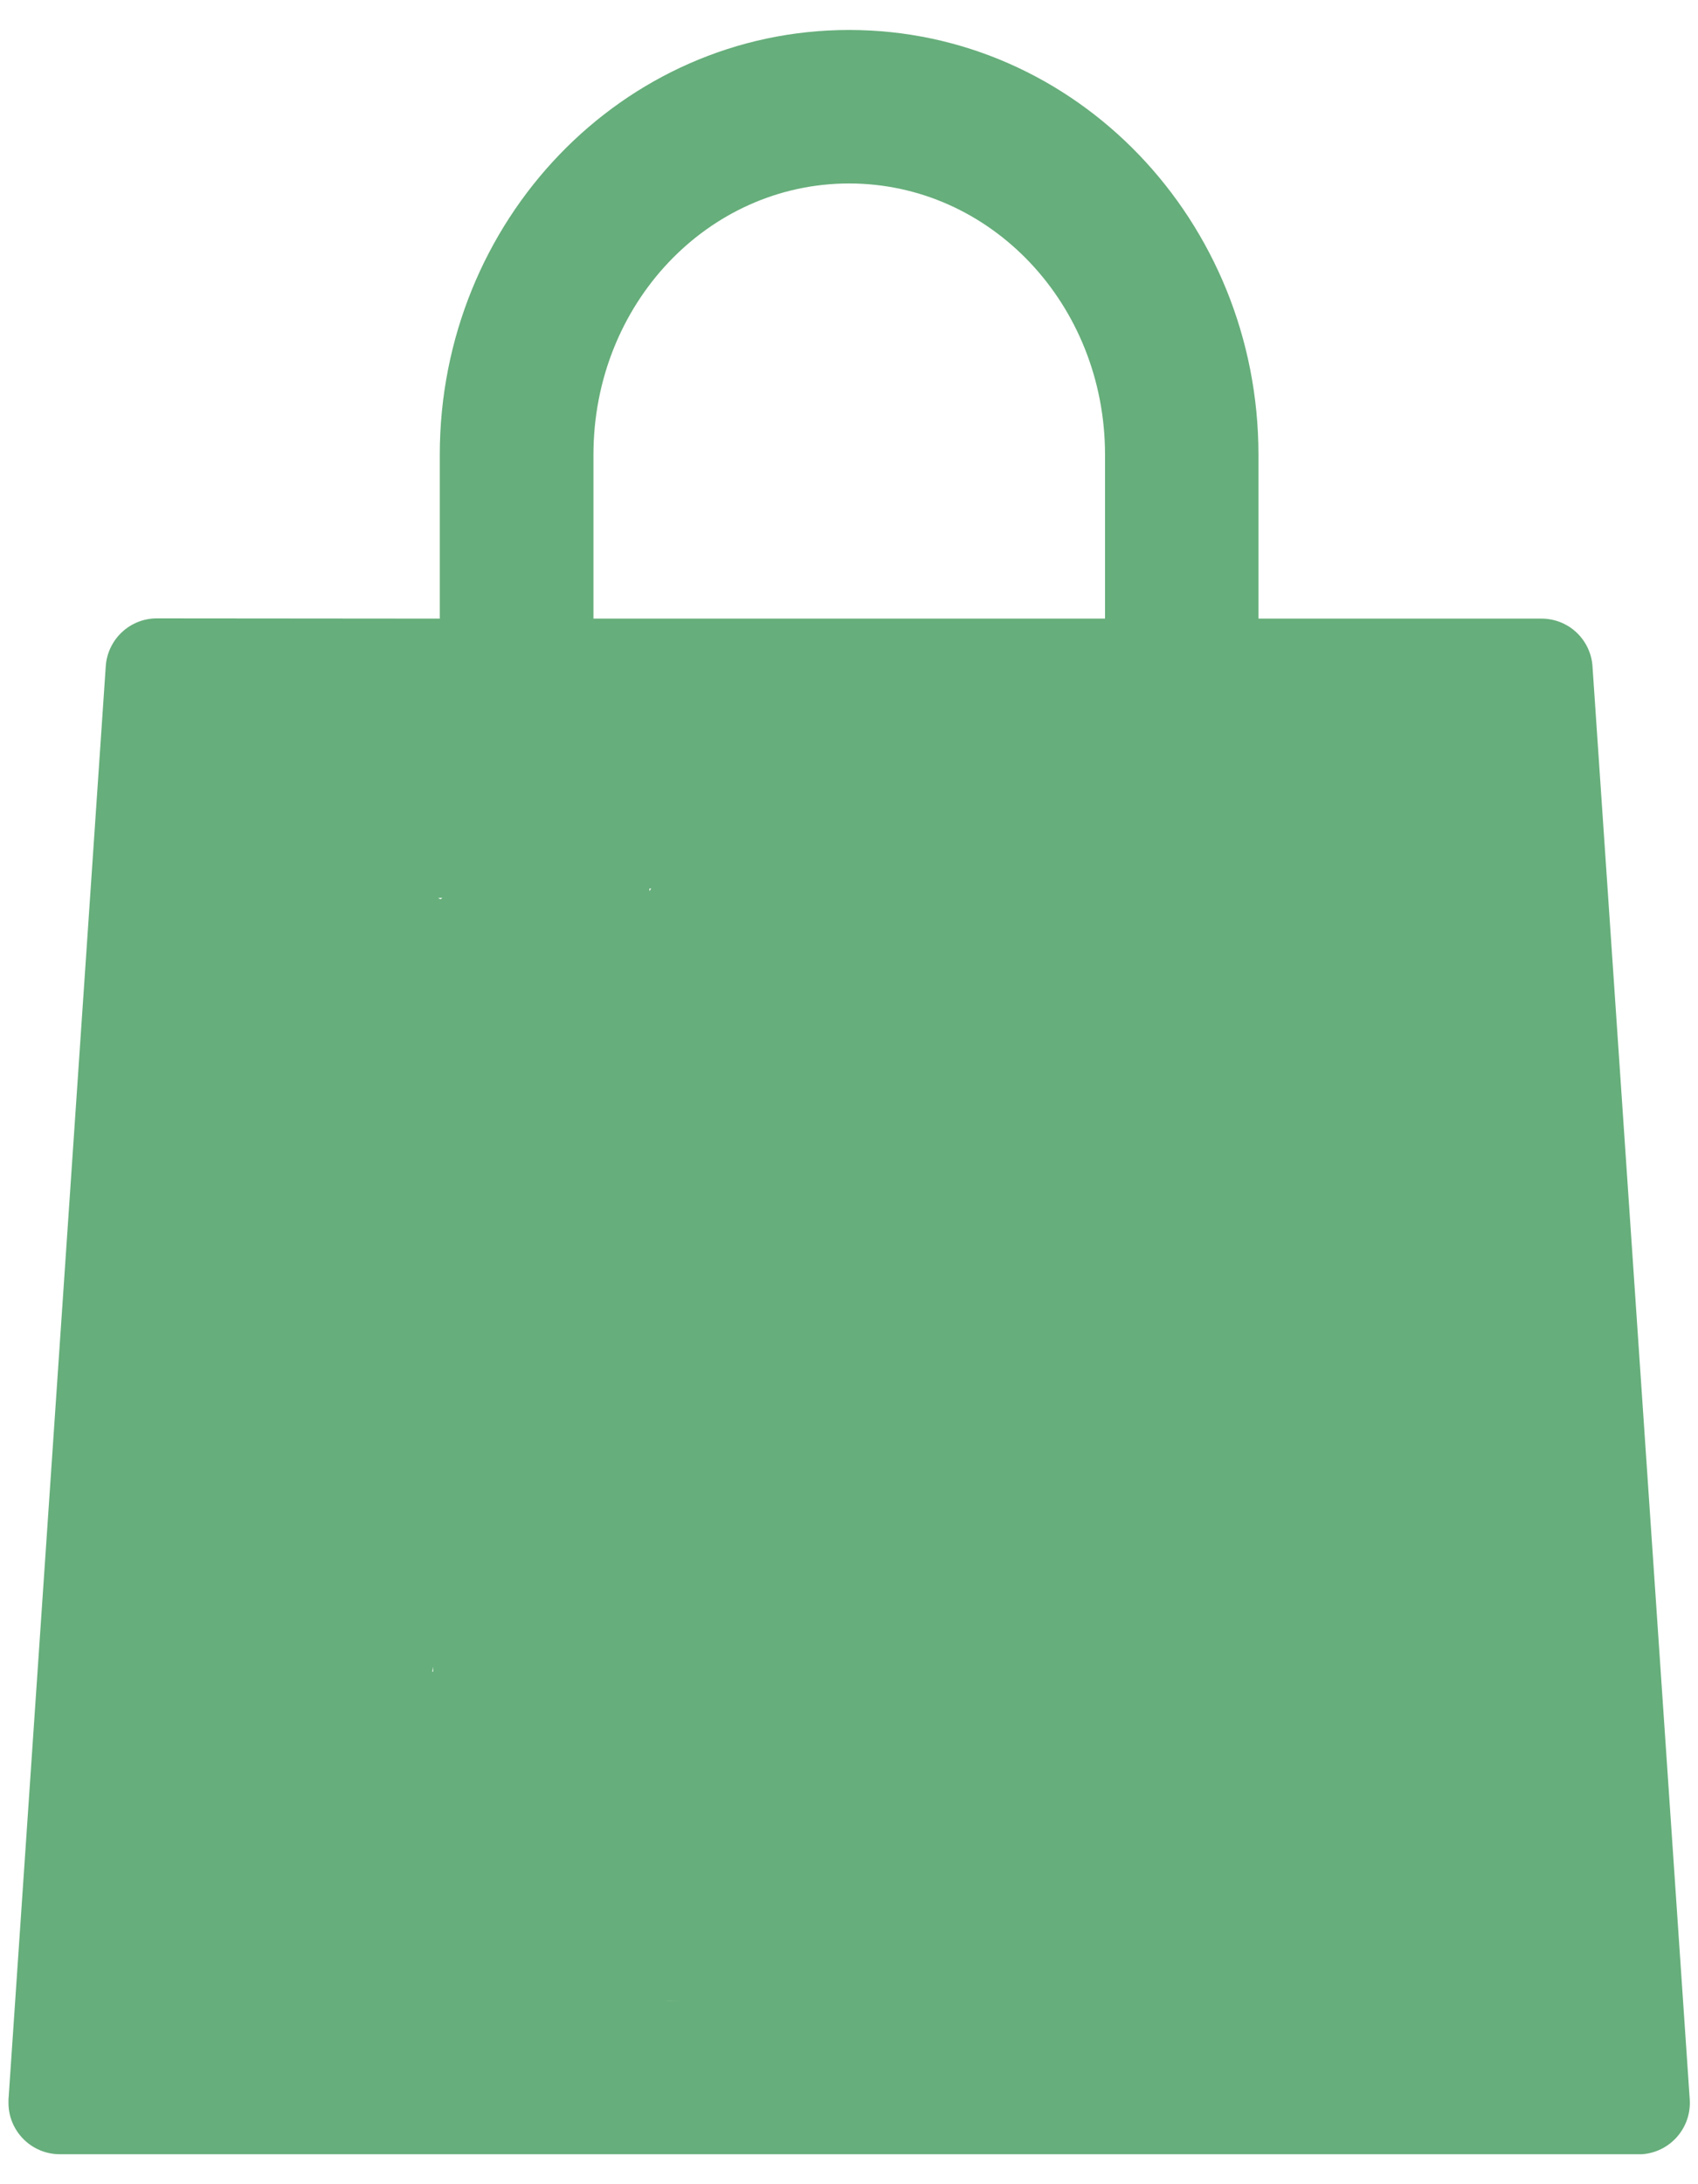 <svg width="14" height="18" viewBox="0 0 14 18" fill="none" xmlns="http://www.w3.org/2000/svg">
<path d="M3.626 5.098V3.748C3.626 1.82 5.131 0.247 7.001 0.247C8.871 0.247 10.376 1.82 10.376 3.748V5.098H12.709C12.816 5.098 12.919 5.138 12.997 5.211C13.075 5.284 13.123 5.384 13.13 5.49L13.932 17.303C13.939 17.415 13.902 17.524 13.828 17.609C13.755 17.693 13.651 17.745 13.539 17.753H0.492C0.38 17.753 0.273 17.708 0.194 17.629C0.115 17.55 0.07 17.443 0.07 17.331V17.303L0.872 5.49C0.879 5.384 0.927 5.283 1.005 5.21C1.083 5.137 1.186 5.096 1.293 5.096L3.626 5.098ZM4.893 5.098H9.111V3.748C9.111 2.507 8.166 1.512 7.001 1.512C5.836 1.512 4.893 2.507 4.893 3.748V5.098ZM1.395 16.489H12.608L11.922 6.364H2.082L1.395 16.489Z" fill="#66AE7B"/>
<path d="M7.362 10.056C6.88 10.378 6.782 11.046 6.609 11.563C6.466 11.993 6.286 12.397 6.105 12.813C5.504 14.202 5.814 11.814 5.831 11.448C5.84 11.258 5.901 11.062 5.85 10.88C5.831 10.813 5.744 10.976 5.716 11.039C5.36 11.84 5.111 12.697 4.816 13.522C4.646 13.998 5.143 12.566 5.301 12.086C5.429 11.699 5.556 11.313 5.678 10.924C5.95 10.055 5.84 10.379 5.678 10.771C5.552 11.076 5.21 12.026 4.912 12.316C4.831 12.395 4.692 12.372 4.58 12.386C3.98 12.461 4.233 12.233 3.661 12.915C3.443 13.175 3.29 13.484 3.074 13.745C2.969 13.872 2.839 14.164 2.704 14.071C2.233 13.747 3.424 9.886 3.457 9.712" stroke="#66AE7B" stroke-width="0.5" stroke-linecap="round"/>
<path d="M2.461 10.81C2.39 11.031 2.335 11.258 2.247 11.472C2.112 11.802 2.062 11.81 2.006 11.492C2.006 11.491 1.979 10.514 1.979 11.267C1.979 11.437 1.979 11.606 1.979 11.776C1.979 11.971 1.908 12.539 1.99 12.361C2.091 12.143 2.105 11.406 2.058 11.642C1.882 12.512 1.816 13.418 1.708 14.297C1.672 14.588 1.642 14.88 1.601 15.17C1.528 15.684 1.545 15.187 1.551 14.981C1.559 14.68 1.573 14.379 1.59 14.079C1.592 14.039 1.654 12.752 1.733 12.52C1.75 12.469 1.795 12.613 1.801 12.667C1.84 13.044 1.851 14.264 1.851 14.588C1.85 14.777 1.867 14.969 1.836 15.156C1.773 15.537 1.748 14.388 1.72 14.002C1.693 13.624 1.668 13.245 1.643 12.867C1.625 12.581 1.61 12.294 1.59 12.008C1.582 11.899 1.633 11.598 1.561 11.681C1.48 11.777 1.549 11.932 1.547 12.058C1.535 12.692 1.533 13.704 1.531 14.297C1.529 14.89 1.529 16.67 1.529 16.077C1.529 15.701 1.539 15.324 1.527 14.948C1.521 14.748 1.506 15.348 1.504 15.548C1.497 16.397 1.627 15.295 1.768 15.891C1.814 16.084 1.895 16.654 1.94 16.461C2.02 16.115 2.006 15.705 1.99 15.352C1.981 15.172 1.924 15.707 1.91 15.886C1.875 16.305 1.989 15.829 2.015 15.763C2.045 15.685 2.059 15.594 2.118 15.536C2.163 15.493 2.281 15.63 2.301 15.572C2.369 15.369 2.393 15.153 2.422 14.941C2.54 14.062 2.663 12.598 2.75 11.738C2.959 9.689 2.892 11.654 2.895 11.949C2.898 12.192 2.902 12.435 2.904 12.677C2.904 12.712 2.903 12.815 2.9 12.781C2.889 12.598 2.886 12.414 2.875 12.231C2.86 11.961 2.848 11.69 2.824 11.421C2.799 11.153 2.771 10.577 2.672 11.22C2.495 12.376 2.457 13.551 2.297 14.709C2.282 14.818 2.269 15.128 2.222 15.029C2.142 14.859 2.191 14.654 2.183 14.466C2.166 14.085 2.163 13.702 2.147 13.32C2.133 12.983 2.118 12.646 2.093 12.31C2.085 12.195 2.142 12.032 2.047 11.969C1.962 11.912 2.033 12.172 2.04 12.274C2.051 12.454 2.063 12.636 2.101 12.813C2.148 13.038 2.202 13.225 2.338 12.943C2.39 12.836 2.409 12.716 2.443 12.602C2.467 12.523 2.549 12.188 2.479 12.635C2.336 13.553 2.301 12.216 2.301 12.188C2.284 11.518 2.309 9.508 2.293 10.178C2.283 10.622 2.276 11.954 2.27 11.51C2.262 10.899 2.268 10.288 2.268 9.678C2.268 9.275 2.268 10.484 2.268 10.887C2.268 11.548 2.269 9.564 2.268 8.903C2.268 8.691 2.27 8.479 2.267 8.267C2.261 7.917 2.256 8.967 2.252 9.317C2.249 9.658 2.247 9.998 2.243 10.338C2.239 10.748 2.239 11.107 2.229 10.574C2.224 10.294 2.222 10.014 2.217 9.733C2.211 9.453 2.21 9.172 2.197 8.892C2.193 8.799 2.201 8.528 2.163 8.614C2.099 8.758 2.124 8.927 2.111 9.085C2.004 10.451 2.086 9.759 1.983 11.11C1.973 11.243 2.071 11.495 1.938 11.508C1.808 11.52 1.913 11.248 1.908 11.117C1.895 10.799 1.892 10.48 1.885 10.162C1.878 9.861 1.873 9.561 1.865 9.26C1.855 8.881 1.851 8.757 1.836 9.185C1.829 9.397 1.825 9.609 1.82 9.821C1.814 10.067 1.745 10.79 1.833 10.56C1.886 10.419 1.895 10.265 1.918 10.117C1.991 9.661 2.141 8.549 2.193 8.107C2.223 7.858 2.25 7.608 2.27 7.359C2.281 7.23 2.289 7.1 2.286 6.971C2.286 6.942 2.289 6.878 2.261 6.887C2.167 6.919 2.112 7.715 2.108 7.746C2.089 7.872 2.073 7.999 2.051 8.124C2.036 8.206 2.004 8.434 1.986 8.214C1.962 7.898 1.979 7.576 1.979 7.26C1.979 7.05 1.979 6.84 1.979 6.63C1.979 6.342 2.116 7.189 2.172 7.471C2.474 8.996 2.688 10.55 3.047 12.063C3.452 13.769 3.428 11.168 3.429 11.142C3.439 10.903 3.443 10.664 3.443 10.424C3.443 10.017 3.405 11.238 3.39 11.645C3.374 12.045 3.362 12.445 3.343 12.845C3.317 13.385 3.297 13.691 3.286 12.963C3.281 12.645 3.284 12.328 3.284 12.01C3.286 11.133 3.295 11.428 3.286 11.894C3.279 12.256 3.27 12.618 3.261 12.981C3.252 13.348 3.166 14.436 3.258 14.081C3.31 13.879 3.321 13.669 3.352 13.463C3.399 13.151 3.435 12.837 3.493 12.527C3.528 12.343 3.485 12.1 3.631 11.983C3.727 11.906 3.715 12.216 3.729 12.338C3.754 12.552 3.832 14.175 3.882 14.434C3.892 14.485 3.992 14.568 4.013 14.52C4.105 14.303 4.326 12.921 4.363 12.751C4.379 12.674 4.438 12.453 4.447 12.531C4.467 12.708 4.346 14.102 4.343 14.145C4.336 14.251 4.3 14.565 4.327 14.463C5.187 11.25 3.221 17.776 4.577 12.995C4.854 12.019 4.83 13.284 5.297 13.024C5.463 12.931 5.532 12.722 5.63 12.558C5.825 12.235 5.915 11.759 5.818 12.517C5.774 12.857 5.705 13.194 5.661 13.534C5.635 13.736 5.486 13.98 5.609 14.142C5.702 14.263 5.756 13.873 5.811 13.731C5.942 13.391 6.045 13.041 6.168 12.699C6.247 12.477 6.285 12.232 6.418 12.038C6.483 11.944 6.407 12.268 6.386 12.381C6.323 12.72 6.25 13.057 6.168 13.392C6.092 13.699 6.025 14.011 5.913 14.307C5.764 14.697 5.66 14.825 5.43 14.413C4.977 13.599 4.941 12.595 4.607 11.735C4.502 11.462 4.387 11.184 4.207 10.953C3.869 10.517 3.645 10.562 3.358 11.004C3.197 11.251 3.108 11.537 3.008 11.813C2.861 12.217 2.707 12.626 2.65 13.052C2.643 13.109 2.699 12.949 2.725 12.899C2.775 12.804 2.783 12.665 2.879 12.617C2.934 12.589 2.975 12.709 2.981 12.77C3.055 13.569 2.787 14.372 2.847 15.166C2.88 15.601 3.113 14.335 3.258 13.924C3.366 13.615 3.177 14.574 3.111 14.895C2.994 15.465 3.266 14.591 3.325 14.541C3.361 14.511 3.409 14.605 3.411 14.652C3.425 14.998 3.273 15.938 3.233 16.223C3.205 16.413 3.171 16.602 3.15 16.793C3.147 16.826 3.145 16.92 3.161 16.891C3.204 16.818 3.213 16.73 3.234 16.648C3.263 16.538 3.446 16.014 3.329 15.895C3.265 15.829 2.974 16.243 2.961 16.259C2.959 16.262 2.733 16.469 2.736 16.502C2.739 16.533 2.769 16.567 2.8 16.572C3.113 16.62 3.67 16.433 3.881 16.377C4.234 16.282 4.584 16.177 4.936 16.077C5.242 15.99 5.55 15.906 5.855 15.815C5.973 15.779 6.201 15.818 6.204 15.695C6.206 15.579 5.972 15.709 5.857 15.723C5.586 15.756 4.79 15.799 5.052 15.875C5.202 15.919 5.365 15.881 5.521 15.884C5.794 15.889 6.068 15.874 6.339 15.898C6.5 15.913 6.707 15.877 6.814 15.998C6.878 16.07 6.693 16.154 6.611 16.204C6.398 16.331 5.714 16.498 5.955 16.552C6.135 16.592 6.324 16.545 6.507 16.523C6.565 16.516 7.82 16.341 8.003 16.227C8.065 16.189 7.882 16.136 7.81 16.127C7.418 16.076 6.167 16.084 5.841 16.082C5.575 16.081 5.309 16.084 5.043 16.081C4.584 16.074 5.134 16.042 5.25 16.03C5.582 15.998 6.569 15.907 6.237 15.866C6.194 15.861 5.108 15.886 5.868 15.745C6.076 15.706 6.287 15.681 6.496 15.65C7.31 15.532 6.811 15.61 6.602 15.643C6.496 15.66 4.542 15.94 4.593 16.098C4.634 16.225 4.85 16.172 4.982 16.186C5.411 16.231 6.163 16.231 6.6 16.238C6.674 16.239 6.895 16.24 6.821 16.241C6.39 16.247 5.959 16.248 5.529 16.241C5.379 16.239 5.214 16.288 5.08 16.221C4.992 16.177 5.274 16.177 5.372 16.163C5.671 16.119 5.972 16.092 6.271 16.048C6.573 16.005 6.879 15.975 7.175 15.902C7.684 15.777 7.564 15.714 7.186 15.584C6.982 15.514 6.765 15.488 6.562 15.416C6.354 15.343 5.993 15.26 6.352 15.065C6.587 14.936 7.568 14.777 6.446 14.831C6.108 14.847 5.77 14.873 5.432 14.908C5.156 14.935 4.878 14.954 4.607 15.016C4.547 15.03 4.422 15.08 4.459 15.131C4.524 15.22 4.667 15.206 4.772 15.241C5.435 15.467 4.862 15.244 5.35 15.473C5.403 15.498 5.979 15.718 5.968 15.73C5.909 15.794 5.806 15.794 5.721 15.813C5.515 15.859 5.304 15.891 5.093 15.909C5.064 15.912 5.204 15.906 5.179 15.891C5.139 15.869 5.088 15.879 5.043 15.88C4.784 15.89 4.525 15.907 4.266 15.925C3.904 15.951 3.541 15.974 3.179 16.013C2.921 16.04 2.187 16.095 2.883 16.177C3.184 16.212 3.487 16.22 3.79 16.245C4.067 16.268 4.346 16.28 4.622 16.32C4.719 16.334 4.874 16.31 4.906 16.404C4.928 16.47 4.129 16.562 4.443 16.623C4.502 16.635 5.516 16.639 4.727 16.668C4.5 16.676 4.274 16.689 4.047 16.695C3.595 16.707 3.391 16.735 3.868 16.62C4.163 16.549 4.463 16.5 4.756 16.418C5.075 16.329 5.843 16.119 5.6 15.893C5.451 15.754 5.222 15.741 5.029 15.677C4.818 15.607 4.595 15.577 4.39 15.493C4.304 15.458 4.195 15.413 4.168 15.323C4.116 15.148 4.757 15.057 4.129 15.066C4.061 15.067 2.889 15.242 3.911 15.131C4.142 15.106 4.373 15.077 4.6 15.031C5.103 14.928 5.008 14.893 4.582 14.865C4.357 14.85 4.13 14.864 3.904 14.852C3.687 14.84 3.319 14.868 3.668 14.691C3.79 14.63 3.925 14.596 4.05 14.541C4.162 14.493 4.412 14.419 4.157 14.393C3.806 14.358 3.443 14.391 3.09 14.374C3.016 14.37 2.905 14.415 2.87 14.35C2.841 14.296 2.962 14.266 3.018 14.242C3.225 14.152 3.44 14.083 3.654 14.011C3.668 14.006 5.113 13.409 5.218 13.72C5.247 13.807 5.172 13.897 5.139 13.983C5.086 14.123 4.908 14.49 4.834 14.629C4.542 15.179 4.755 14.035 4.759 13.995C4.783 13.762 4.843 13.063 4.811 13.295C4.781 13.517 4.745 14.187 4.736 13.963C4.732 13.853 4.705 13.48 4.839 13.438C4.882 13.425 4.923 13.48 4.968 13.477C5.235 13.463 5.281 13.288 5.391 13.034C5.552 12.662 5.824 11.471 5.707 11.86C5.568 12.319 5.537 12.819 5.37 13.268C5.364 13.284 5.34 13.244 5.339 13.227C5.336 13.125 5.349 13.024 5.359 12.922C5.366 12.857 5.335 12.765 5.389 12.727C5.433 12.697 5.408 12.833 5.411 12.886C5.418 13.027 5.417 13.168 5.418 13.309C5.42 13.612 5.418 13.914 5.418 14.216" stroke="#66AE7B" stroke-width="0.5" stroke-linecap="round"/>
<path d="M8.307 11.421L7.664 13.285" stroke="#66AE7B" stroke-width="0.5" stroke-linecap="round"/>
<path d="M7.186 9.653C7.17 10.426 7.153 11.198 7.141 11.971C7.135 12.399 7.115 12.828 7.125 13.256C7.13 13.46 7.006 14.184 7.382 13.831C7.533 13.69 7.617 13.48 7.786 13.36C8.283 13.006 8.498 13.123 9.027 13.346C9.243 13.437 9.416 13.632 9.646 13.678C10.227 13.794 10.388 13.261 10.578 12.846C10.72 12.536 10.804 12.202 10.925 11.883C10.999 11.687 11.042 11.471 11.164 11.3C11.198 11.251 11.222 11.408 11.221 11.467C11.215 11.925 10.968 13.277 11.071 12.831C11.205 12.251 11.293 11.658 11.401 11.073C11.416 10.994 11.429 10.914 11.446 10.835C11.466 10.738 11.449 10.87 11.46 10.842" stroke="#66AE7B" stroke-width="0.5" stroke-linecap="round"/>
<path d="M7.569 14.892C7.783 14.886 7.782 14.893 8.076 14.813C8.34 14.742 8.977 14.555 9.194 14.349C9.253 14.293 9.29 14.148 9.22 14.105C9.06 14.006 8.85 14.011 8.662 14.021C8.114 14.05 7.234 14.276 6.744 14.517C6.705 14.536 5.882 14.936 6.312 15.245C6.676 15.508 7.651 15.493 7.99 15.435C8.476 15.352 9.345 15.07 9.594 14.531C9.843 13.989 9.301 13.558 8.883 13.424C8.361 13.257 7.558 13.327 7.119 13.706C6.769 14.008 6.839 14.487 7.305 14.613C7.805 14.75 8.476 14.466 8.79 14.085C9.097 13.713 9.153 13.15 8.665 12.871C8.169 12.587 7.423 12.754 6.994 13.056C6.592 13.339 6.496 13.846 7.212 13.756C7.919 13.668 8.893 13.13 9.283 12.517C9.415 12.31 9.488 11.977 9.338 11.782C8.926 11.243 7.832 11.795 7.551 11.996C7.306 12.171 7.08 12.414 6.987 12.699C6.935 12.859 7.015 13.106 7.171 13.167C7.697 13.372 8.361 12.723 8.506 12.344C9.135 10.71 6.322 10.621 5.578 11.426C5.056 11.991 6.011 12.171 6.239 12.173C6.884 12.177 7.644 11.888 7.997 11.303C8.343 10.732 8.052 10.386 7.678 10.012C7.597 9.932 7.459 9.924 7.383 9.839C7.334 9.784 7.519 9.905 7.592 9.916C7.751 9.939 7.913 9.952 8.072 9.939C8.729 9.886 8.24 9.834 8.197 9.861C7.77 10.127 7.506 10.508 7.126 10.839C6.918 11.021 6.269 11.61 5.855 11.575C5.546 11.548 5.755 10.997 5.773 10.95C5.872 10.686 5.93 10.711 5.941 10.928C5.954 11.221 5.919 11.514 5.919 11.807C5.919 11.87 5.872 11.971 5.93 11.998C5.982 12.022 5.967 11.889 5.973 11.832C5.983 11.719 6.005 11.601 5.976 11.491C5.888 11.154 5.626 11.528 5.551 11.608C5.521 11.641 5.115 12.268 4.9 12.23C4.66 12.187 4.344 11.359 4.326 11.325C4.233 11.138 4.163 10.937 4.037 10.771C3.99 10.708 3.887 10.613 3.827 10.664C3.687 10.781 3.587 11.693 3.582 11.723C3.558 11.875 3.546 12.029 3.509 12.178C3.501 12.208 3.491 12.118 3.491 12.087C3.492 11.911 3.542 10.829 3.546 10.734C3.612 9.273 3.584 11.626 3.584 11.655C3.584 11.884 3.609 12.563 3.557 12.341C3.441 11.847 3.413 11.337 3.332 10.837C3.331 10.833 3.15 9.614 3.032 9.398C2.927 9.205 2.927 9.828 2.92 10.048C2.912 10.26 2.914 10.473 2.909 10.685C2.906 10.796 2.936 10.914 2.895 11.016C2.87 11.076 2.86 10.889 2.852 10.825C2.82 10.59 2.799 10.355 2.773 10.119C2.748 9.888 2.652 8.938 2.602 8.634C2.593 8.581 2.57 8.432 2.552 8.482C2.514 8.584 2.537 8.7 2.537 8.809C2.537 8.987 2.543 9.165 2.552 9.343C2.564 9.591 2.528 9.856 2.623 10.085C2.701 10.274 2.651 9.679 2.652 9.475C2.654 9.011 2.652 8.546 2.652 8.082C2.652 7.998 2.652 7.913 2.652 7.829C2.652 7.78 2.652 7.926 2.652 7.975C2.652 8.008 2.694 9.069 2.623 8.364C2.623 8.36 2.581 7.885 2.545 7.814C2.471 7.673 2.53 8.143 2.455 8.284C2.398 8.392 2.393 8.045 2.38 7.923C2.357 7.703 2.338 7.442 2.32 7.218C2.317 7.191 2.31 6.874 2.282 7.086C2.268 7.197 2.255 7.306 2.234 7.416C2.176 7.726 2.174 7.146 2.177 7.09C2.188 6.847 2.465 6.828 2.655 6.782C2.993 6.702 3.331 6.699 3.677 6.697C4.494 6.692 5.312 6.697 6.13 6.697C6.942 6.697 7.753 6.697 8.565 6.697C8.915 6.697 9.265 6.697 9.615 6.697C9.678 6.697 9.867 6.696 9.804 6.697C9.049 6.707 8.294 6.718 7.539 6.74C5.88 6.787 4.225 6.881 2.568 6.943C2.4 6.949 1.921 6.999 2.066 6.915C2.193 6.841 2.262 6.737 2.323 6.606C2.353 6.541 2.468 6.352 2.316 6.432C2.221 6.482 1.981 6.573 2.052 6.729C2.15 6.945 2.446 7.211 2.598 7.329C3.088 7.706 3.556 7.953 4.116 8.218C4.137 8.228 5.277 8.702 5.405 8.786C5.636 8.937 5.714 9.101 5.673 9.371C5.649 9.527 5.408 10.068 5.348 10.193C5.294 10.304 5.242 10.417 5.173 10.519C5.01 10.759 5.026 10.518 5.016 10.343C4.115 -4.837 6.043 26.622 4.994 9.118C4.985 8.959 5.004 8.789 4.941 8.643C4.922 8.599 4.825 8.626 4.8 8.666C4.617 8.953 4.28 10.091 4.226 10.262C4.126 10.586 4.036 10.912 3.934 11.235C3.886 11.385 3.879 11.56 3.777 11.68C3.727 11.738 3.75 11.529 3.748 11.453C3.741 11.234 3.765 11.013 3.75 10.794C3.705 10.146 3.732 10.426 3.505 10.014C3.331 9.699 3.367 9.721 3.357 9.312C3.35 9.043 3.398 8.854 3.3 9.28C3.259 9.457 3.229 9.635 3.184 9.811C3.162 9.896 3.187 10.059 3.098 10.062C3.015 10.065 3.073 9.897 3.07 9.814C3.063 9.634 3.07 9.453 3.07 9.273C3.07 9.084 3.07 8.516 3.07 8.705C3.07 9.034 3.068 9.278 3.08 9.627C3.087 9.817 3.004 10.705 3.378 10.723C3.61 10.734 3.799 10.746 4.023 10.821C4.252 10.898 4.458 10.875 4.706 10.875C5.044 10.875 5.395 10.757 5.722 10.681C5.946 10.629 6.097 10.548 6.284 10.419" stroke="#66AE7B" stroke-linecap="round"/>
<path d="M1.594 16.68C1.941 16.581 1.833 16.616 2.32 16.438C2.591 16.338 2.862 16.236 3.132 16.134C3.167 16.12 4.173 15.752 4.363 15.633C4.385 15.619 4.393 15.561 4.368 15.554C4.269 15.525 4.163 15.543 4.06 15.543C3.701 15.547 3.351 15.586 3.003 15.671C2.969 15.68 2.934 15.686 2.903 15.703C2.883 15.715 2.949 15.694 2.972 15.688C3.068 15.665 3.164 15.64 3.26 15.617C3.328 15.602 4.024 15.453 4.121 15.397C4.305 15.29 3.699 15.305 3.485 15.306C3.286 15.308 2.3 15.319 3.278 15.379C3.442 15.389 3.607 15.389 3.769 15.414C3.853 15.427 3.963 15.421 4.011 15.49C4.043 15.534 3.96 15.591 3.914 15.621C3.697 15.76 3.285 15.868 3.056 15.928C2.919 15.965 2.78 15.998 2.639 16.024C2.586 16.035 2.524 16.067 2.478 16.04C2.447 16.021 2.539 15.999 2.572 15.984C2.584 15.979 3.059 15.788 3.077 15.779C3.23 15.703 3.162 15.704 3.033 15.688C2.752 15.653 2.355 15.657 3.144 15.532C3.879 15.415 5.085 15.282 5.777 15.202C6.173 15.156 6.57 15.113 6.967 15.066C7.04 15.057 7.259 15.03 7.186 15.037C6.961 15.061 6.737 15.087 6.513 15.113C5.885 15.188 5.259 15.285 4.63 15.348C4.56 15.356 4.37 15.401 4.418 15.348C4.496 15.264 4.632 15.265 4.741 15.227C4.939 15.159 5.138 15.097 5.336 15.029C5.545 14.958 6.175 14.764 5.958 14.804C5.77 14.838 5.264 15.116 5.097 14.938C5.046 14.884 5.098 14.783 5.133 14.716C5.204 14.581 5.304 14.463 5.407 14.35C5.527 14.218 5.656 14.091 5.8 13.985C5.966 13.862 6.395 13.582 6.389 13.788C6.386 13.883 6.267 13.937 6.187 13.987C6.005 14.1 5.804 14.179 5.612 14.274C5.436 14.361 5.25 14.428 5.084 14.531C5.042 14.558 4.788 14.759 5.044 14.774C5.2 14.782 5.218 14.584 5.245 14.495C5.274 14.403 5.304 14.311 5.323 14.217C5.367 13.991 5.28 14.159 5.099 14.089C4.634 13.909 4.524 13.682 4.38 13.153C4.295 12.843 4.263 12.519 4.26 12.198C4.258 11.917 4.343 11.194 4.533 11.401C4.692 11.575 4.503 12.139 4.445 12.252C4.383 12.374 4.293 12.491 4.176 12.563C3.984 12.68 3.811 12.541 3.873 12.331C3.946 12.087 4.219 11.919 4.465 11.927C4.953 11.944 4.923 12.546 4.633 12.78C4.577 12.825 4.443 12.834 4.418 12.766C4.358 12.604 4.391 12.415 4.435 12.248C4.515 11.94 4.639 11.642 4.785 11.359C4.933 11.07 5.122 10.803 5.313 10.54C5.402 10.416 5.555 10.339 5.622 10.202C5.664 10.116 5.479 10.332 5.393 10.376C5.14 10.505 4.889 10.654 4.612 10.717C4.322 10.782 4.005 10.843 3.722 10.752C3.133 10.563 3.161 9.977 3.406 9.548C3.619 9.175 4.142 8.783 4.617 8.872C5.228 8.988 4.842 9.659 4.499 9.76C4.449 9.775 4.36 9.738 4.361 9.686C4.363 9.594 4.45 9.525 4.504 9.451C4.549 9.39 4.646 9.358 4.657 9.283C4.663 9.237 4.58 9.232 4.538 9.215C4.435 9.174 4.313 9.172 4.223 9.108C4.03 8.969 3.928 8.748 4.069 8.523C4.112 8.453 4.208 8.394 4.289 8.412C4.553 8.47 4.597 8.879 4.559 9.057C4.487 9.403 4.252 9.639 3.873 9.604C3.22 9.542 3.044 8.807 3.383 8.328C3.564 8.071 3.984 7.827 4.321 7.904C4.768 8.007 4.495 8.54 4.193 8.585C3.949 8.621 3.789 8.441 3.783 8.21C3.772 7.788 4.236 7.5 4.62 7.649C4.888 7.752 5.021 8.027 4.986 8.301C4.956 8.54 4.662 9.06 4.381 9.108C4.207 9.138 4.648 8.864 4.813 8.802C5.032 8.72 5.258 8.639 5.491 8.624C5.815 8.602 6.536 8.634 6.631 9.135C6.723 9.626 6.114 9.972 5.753 10.006C5.546 10.025 5.304 9.965 5.16 9.816C4.717 9.359 5.484 9.026 5.723 8.977C6.292 8.86 7.01 9.005 7.438 9.427C7.581 9.568 7.675 9.785 7.663 9.985C7.643 10.316 7.187 10.482 6.997 10.167C6.745 9.749 6.952 9.104 7.209 8.768C7.346 8.589 7.545 8.433 7.766 8.383C8.237 8.277 8.463 8.713 8.344 9.104C8.162 9.702 7.565 10.02 7.001 10.128C6.713 10.184 6.396 10.191 6.123 10.086C5.609 9.889 5.64 9.407 5.945 9.061C6.225 8.743 6.872 8.47 7.307 8.516C8.12 8.602 7.473 9.429 7.209 9.627C6.958 9.816 6.553 10.037 6.231 9.807C5.755 9.468 6.087 8.648 6.419 8.358C6.662 8.146 7.035 8.087 7.273 8.358C7.652 8.79 7.359 9.492 6.797 9.55C6.4 9.591 6.028 9.358 5.992 8.93C5.924 8.138 6.888 7.627 7.512 7.47C7.571 7.455 8.285 7.314 8.181 7.733C8.136 7.913 7.997 8.063 7.861 8.192C7.49 8.544 7.042 8.784 6.516 8.785C6.1 8.786 5.745 8.63 5.651 8.193C5.539 7.676 6.041 7.222 6.503 7.141C6.734 7.1 7.04 7.189 7.142 7.43C7.372 7.972 6.878 8.522 6.5 8.815C6.399 8.893 5.881 9.267 5.637 9.155C5.557 9.118 5.517 8.996 5.535 8.909C5.614 8.514 6.075 8.028 6.375 7.844C6.888 7.527 7.697 7.311 8.302 7.443C9.464 7.699 9.768 8.825 9.612 9.856C9.525 10.428 9.291 11.14 8.734 11.455C8.053 11.839 7.629 10.955 7.552 10.453C7.498 10.101 7.567 9.637 7.818 9.357C8.1 9.041 8.712 8.902 9.067 9.172C9.394 9.42 9.479 9.837 9.546 10.211C9.66 10.852 9.709 11.701 9.368 12.295C9.273 12.46 9.004 12.691 8.776 12.578C8.25 12.317 8.262 11.298 8.28 10.861C8.304 10.27 8.39 9.783 8.662 9.256C8.803 8.982 9.346 8.23 9.785 8.624C10.057 8.868 10.105 9.522 10.087 9.807C10.041 10.56 9.753 11.642 9.011 12.025C8.553 12.261 8.29 12.024 8.152 11.581C7.887 10.729 8.192 9.563 8.715 8.866C8.944 8.561 9.377 8.24 9.795 8.442C10.428 8.749 10.607 9.779 10.551 10.379C10.497 10.96 10.314 11.379 9.919 11.806C9.529 12.228 8.903 12.487 8.608 11.794C8.43 11.377 8.443 10.704 8.534 10.281C8.626 9.852 8.937 8.969 9.46 8.835C9.763 8.758 9.846 9.113 9.894 9.31C10.118 10.223 10.033 11.302 9.775 12.198C9.698 12.463 9.43 13.016 9.233 12.823C9.122 12.715 9.113 12.536 9.074 12.386C9.031 12.222 8.947 11.694 8.961 11.485C8.978 11.242 9.042 11.295 9.174 11.12C9.255 11.013 9.418 10.635 9.075 10.759C8.116 11.105 9.41 10.729 8.746 11.024C8.725 11.034 8.741 10.979 8.747 10.957C8.778 10.854 8.864 10.65 8.919 10.55C8.965 10.465 8.85 10.733 8.81 10.821C8.793 10.856 8.47 11.619 8.678 10.95C8.69 10.913 9.037 9.852 9.048 9.824C9.076 9.759 9.128 9.592 9.169 9.649C9.25 9.761 9.213 9.922 9.22 10.059C9.236 10.363 9.231 10.668 9.238 10.972C9.24 11.054 9.241 12.252 9.332 12.504C9.486 12.927 9.83 11.743 9.976 11.317C10.125 10.885 10.218 10.435 10.373 10.006C10.393 9.95 10.424 9.817 10.469 9.856C10.548 9.925 10.533 10.057 10.551 10.16C10.592 10.39 10.614 10.622 10.646 10.853C10.662 10.979 10.769 11.858 10.834 12.08C10.845 12.117 10.891 12.197 10.911 12.164C10.976 12.06 10.979 11.928 11.004 11.808C11.049 11.589 11.082 11.368 11.123 11.149C11.165 10.924 11.197 10.697 11.252 10.475C11.277 10.376 11.268 10.152 11.362 10.191C11.473 10.236 11.416 10.425 11.426 10.545C11.456 10.906 11.454 11.534 11.457 11.909C11.46 12.251 11.459 12.002 11.459 11.715C11.459 11.184 11.459 10.652 11.459 10.12C11.459 10.054 11.457 9.855 11.459 9.922C11.473 10.269 11.496 10.615 11.528 10.962C11.576 11.475 11.721 13.009 11.732 12.494C11.748 11.7 11.655 10.902 11.565 10.115C11.534 9.844 11.467 9.028 11.495 9.299C11.58 10.137 11.647 10.971 11.69 11.811C11.709 12.199 11.71 12.609 11.785 12.991C11.858 13.363 11.772 12.234 11.743 11.857C11.661 10.761 11.548 9.675 11.328 8.598C11.312 8.52 11.194 7.987 11.274 8.385C11.395 8.983 11.556 9.572 11.683 10.169C11.813 10.786 11.936 11.407 12.037 12.03C12.165 12.812 11.663 10.49 11.493 9.716C11.491 9.706 11.296 8.802 11.257 8.634C11.247 8.589 11.237 8.455 11.224 8.499C11.206 8.556 11.236 8.618 11.244 8.677C11.268 8.859 11.292 9.041 11.318 9.222C11.505 10.54 12.146 14.479 11.977 13.16C11.774 11.575 11.445 10 11.173 8.425C11.154 8.313 11.112 8.115 11.163 8.297C11.332 8.898 11.504 9.496 11.69 10.091C11.715 10.174 11.937 10.903 12.027 11.097C12.158 11.374 12.057 10.483 12.034 10.177C12.003 9.768 11.921 8.82 11.883 8.402C11.868 8.242 11.855 8.082 11.838 7.923C11.835 7.896 11.825 7.817 11.822 7.844C11.815 7.926 11.822 8.008 11.822 8.091C11.822 8.393 11.822 8.696 11.822 8.999C11.822 9.148 11.824 9.298 11.822 9.447C11.819 9.738 11.808 9.575 11.795 9.347C11.771 8.887 11.745 8.19 11.735 7.749C11.729 7.484 11.726 7.218 11.725 6.952C11.724 6.744 11.708 6.125 11.748 6.329C11.808 6.629 11.781 6.939 11.79 7.245C11.806 7.767 11.818 8.29 11.822 8.812C11.824 9.014 11.84 8.915 11.794 8.847C11.731 8.755 11.701 8.743 11.57 8.693C11.093 8.509 10.574 8.43 10.074 8.341C9.904 8.311 9.713 8.339 9.563 8.254C9.547 8.245 9.562 8.215 9.571 8.2C9.627 8.111 9.818 7.93 9.872 7.877C9.954 7.797 10.136 7.647 10.193 7.529C10.301 7.305 10.228 7.057 10.366 6.831C10.459 6.68 10.873 6.388 10.883 6.731C10.89 7.026 10.893 7.32 10.915 7.615C10.933 7.867 11.022 8.265 10.923 8.506C10.778 8.857 9.884 8.553 9.674 8.459C9.093 8.199 8.843 7.459 9.24 6.924C9.601 6.437 10.369 6.517 10.481 7.168C10.525 7.425 10.428 7.647 10.225 7.81C9.958 8.025 9.412 8.229 9.062 8.138C8.665 8.034 9.073 7.28 9.448 7.405C9.584 7.45 9.737 7.428 9.872 7.474C9.96 7.503 10.003 7.551 10.04 7.638C10.198 8.013 10.249 8.469 10.304 8.864C10.483 10.144 10.627 11.405 10.915 12.669C11.01 13.09 11.114 13.498 11.165 13.926C11.182 14.073 11.203 14.168 11.232 14.318C11.234 14.328 11.266 14.799 11.395 14.579C11.468 14.454 11.624 14.032 11.661 13.93C11.677 13.884 11.844 13.167 11.943 13.146C12.041 13.126 12.427 15.306 12.47 15.626C12.504 15.879 12.521 16.087 12.34 16.282C12.225 16.405 12.092 16.395 11.927 16.401C11.536 16.416 11.149 16.413 10.761 16.47C9.959 16.589 9.078 16.727 8.272 16.561C7.919 16.488 7.766 16.298 7.757 15.94C7.749 15.618 8.169 15.712 8.383 15.712C9.201 15.712 10.015 15.721 10.83 15.638C11.057 15.615 11.432 15.618 11.639 15.515C11.743 15.463 11.831 15.488 11.864 15.604C11.923 15.807 11.023 15.683 10.968 15.678C10.646 15.649 9.833 15.645 9.926 15.12C9.996 14.724 10.559 14.287 10.898 14.696C11.407 15.312 10.316 15.554 9.921 15.221C9.342 14.732 10.316 13.507 10.793 14.014C10.958 14.188 10.927 14.53 10.783 14.7C10.499 15.035 9.823 15.097 9.506 14.774C9.275 14.539 9.383 14.266 9.569 14.059C9.69 13.925 10.348 13.589 10.339 14.074C10.331 14.595 9.517 14.018 9.46 13.975C9.325 13.872 9.204 13.752 9.089 13.627C8.302 12.777 9.218 13.733 8.796 13.17" stroke="#66AE7B" stroke-linecap="round"/>
<path d="M9.949 13.442C9.958 13.511 9.965 13.999 10.109 13.667C10.174 13.517 10.314 13.049 10.36 12.917C10.393 12.819 10.416 12.717 10.467 12.627C10.481 12.602 10.48 12.685 10.475 12.713C10.42 13.01 10.221 13.742 10.164 13.973C10.111 14.184 9.94 14.783 10.085 14.621C10.391 14.278 10.563 13.837 10.799 13.442C10.925 13.23 11.039 13.01 11.183 12.81C11.247 12.72 11.308 12.572 11.418 12.577C11.65 12.588 11.657 14.519 11.658 14.54C11.689 15.085 11.694 15.631 11.726 16.176C11.735 16.324 11.73 16.561 11.831 16.301C11.909 16.099 12.129 15.619 11.763 15.721C11.421 15.816 11.481 14.969 11.454 14.806" stroke="#66AE7B" stroke-linecap="round"/>
</svg>
